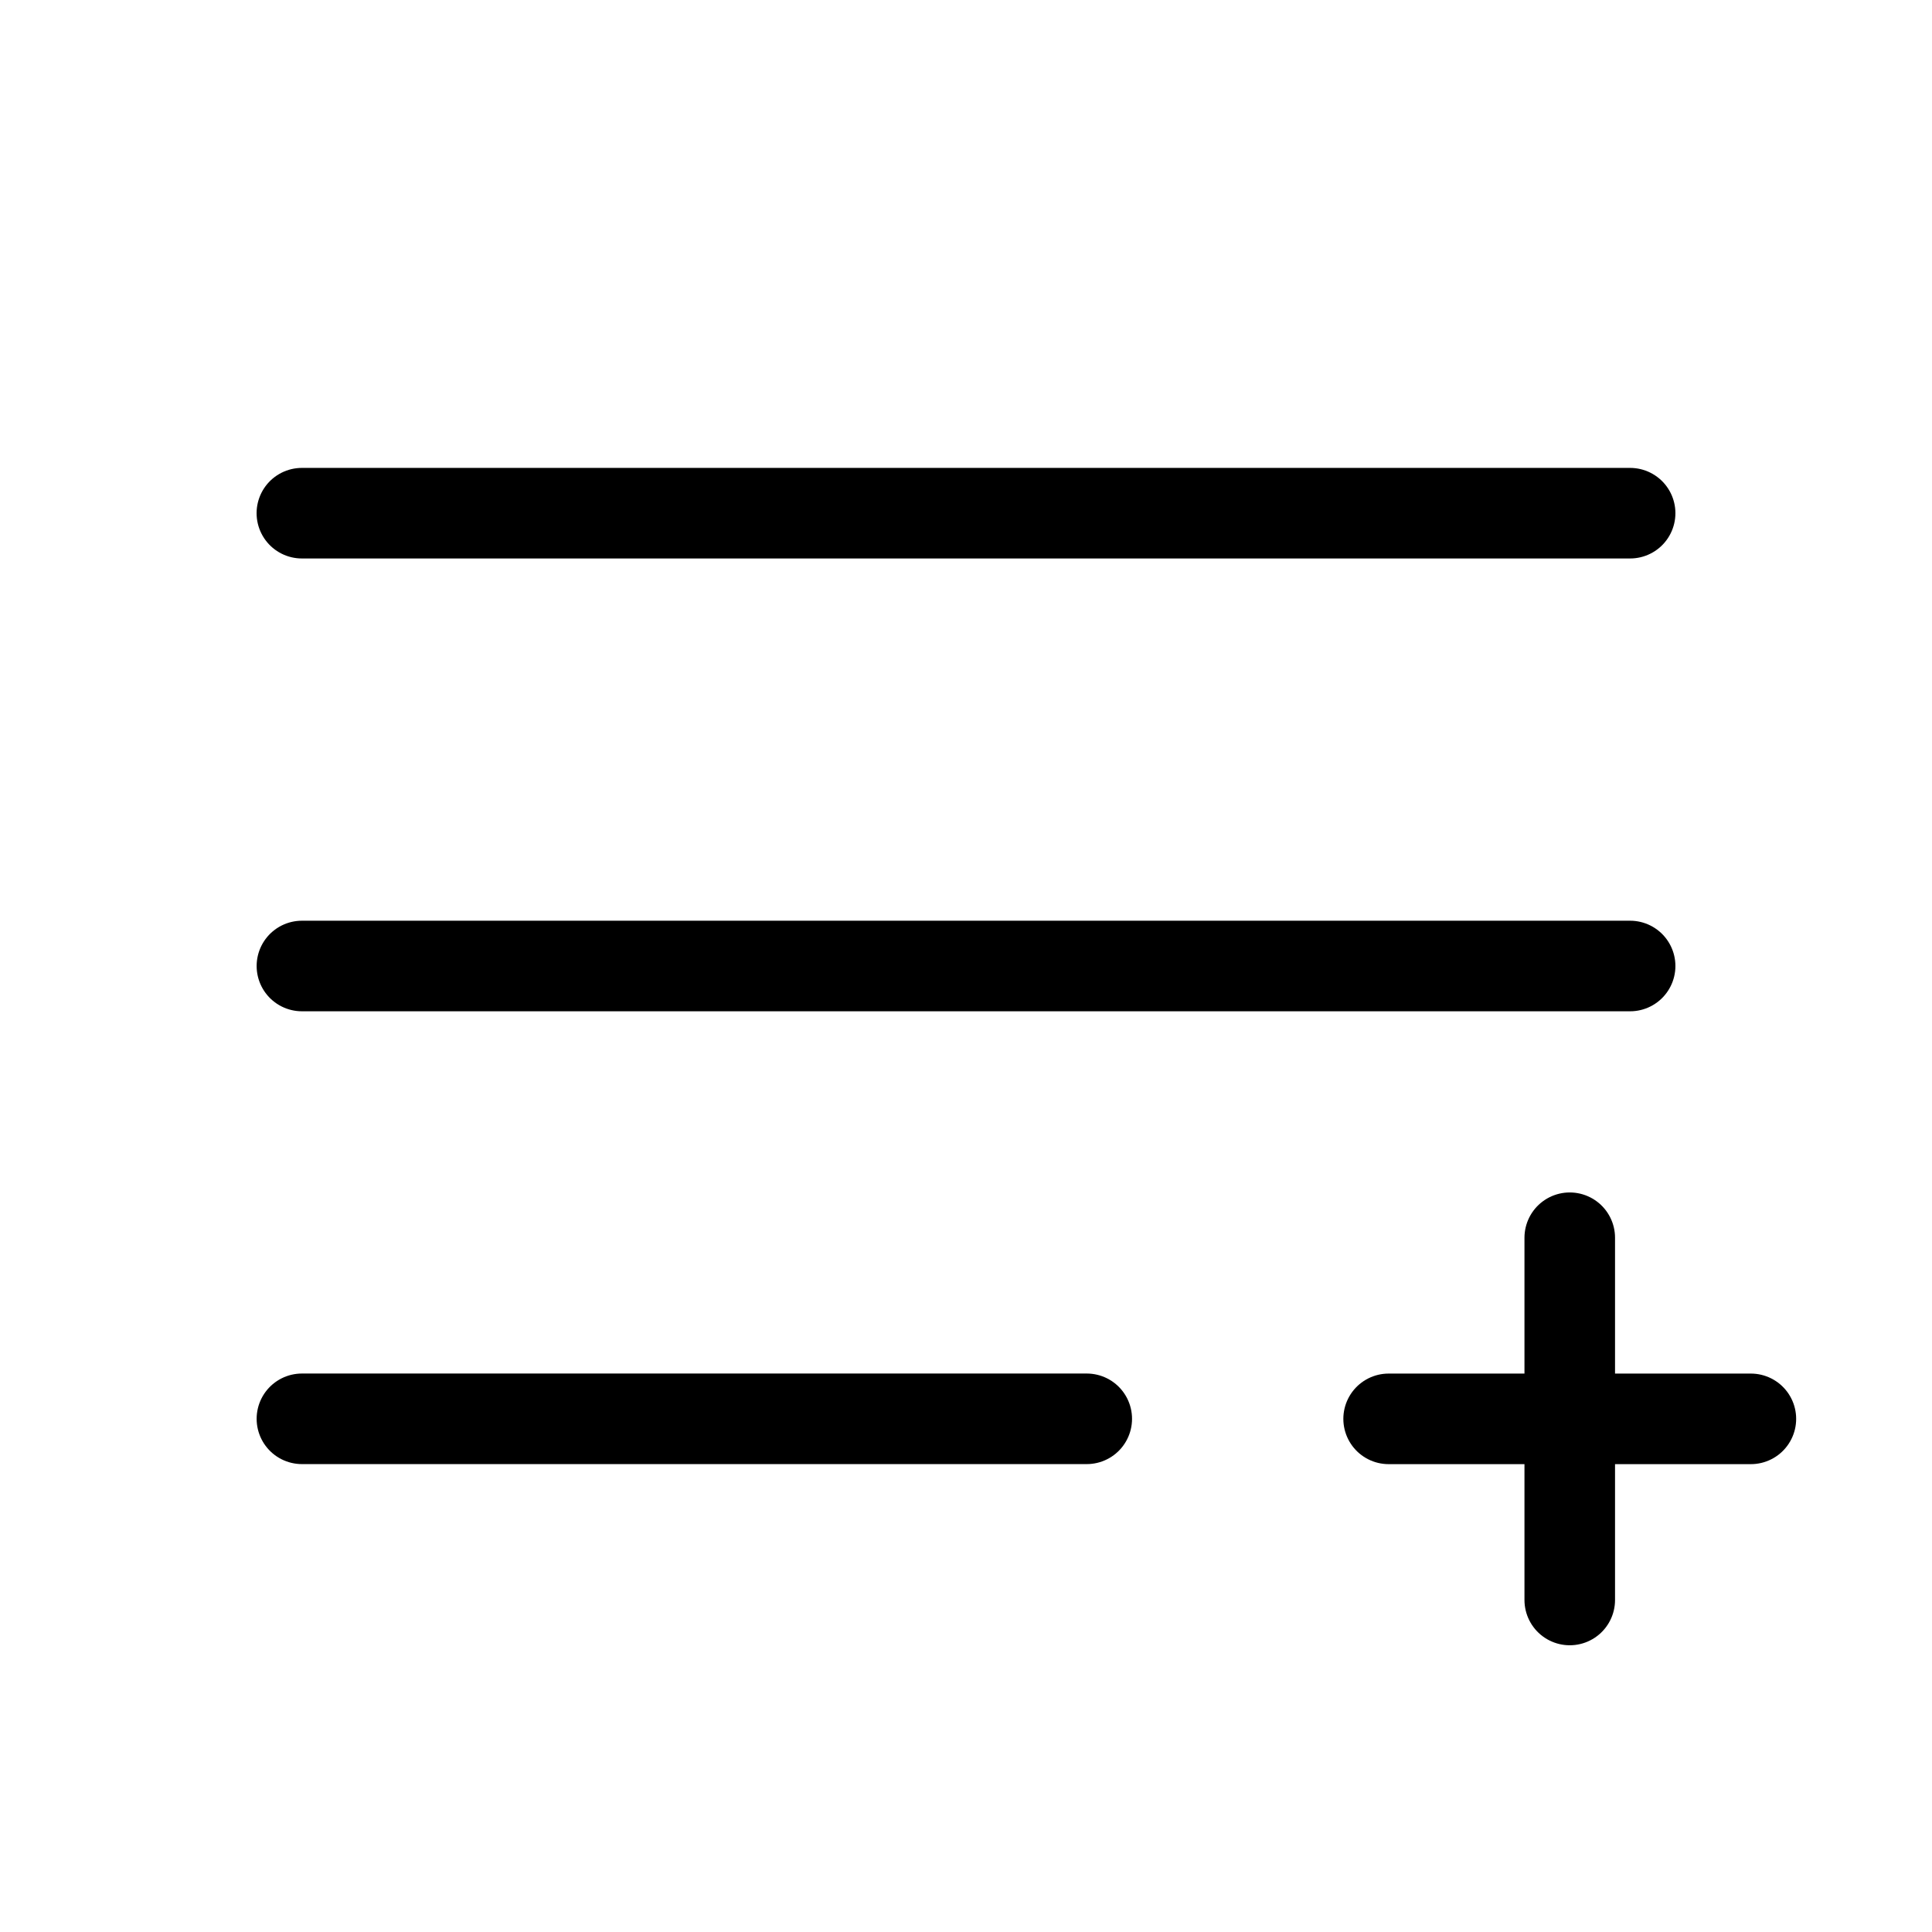 <svg id="Raw" xmlns="http://www.w3.org/2000/svg" viewBox="0 0 256 256">
  <rect width="256" height="256" fill="none"/>
  <line x1="40" y1="68" x2="216" y2="68" fill="none" stroke="#000" stroke-linecap="round" stroke-linejoin="round" stroke-width="12"/>
  <line x1="40.006" y1="128" x2="216" y2="128" fill="none" stroke="#000" stroke-linecap="round" stroke-linejoin="round" stroke-width="12"/>
  <line x1="40.006" y1="188" x2="144" y2="188" fill="none" stroke="#000" stroke-linecap="round" stroke-linejoin="round" stroke-width="12"/>
  <line x1="184" y1="188.006" x2="232" y2="188.006" fill="none" stroke="#000" stroke-linecap="round" stroke-linejoin="round" stroke-width="12"/>
  <line x1="208" y1="164.006" x2="208" y2="212.006" fill="none" stroke="#000" stroke-linecap="round" stroke-linejoin="round" stroke-width="12"/>
</svg>
